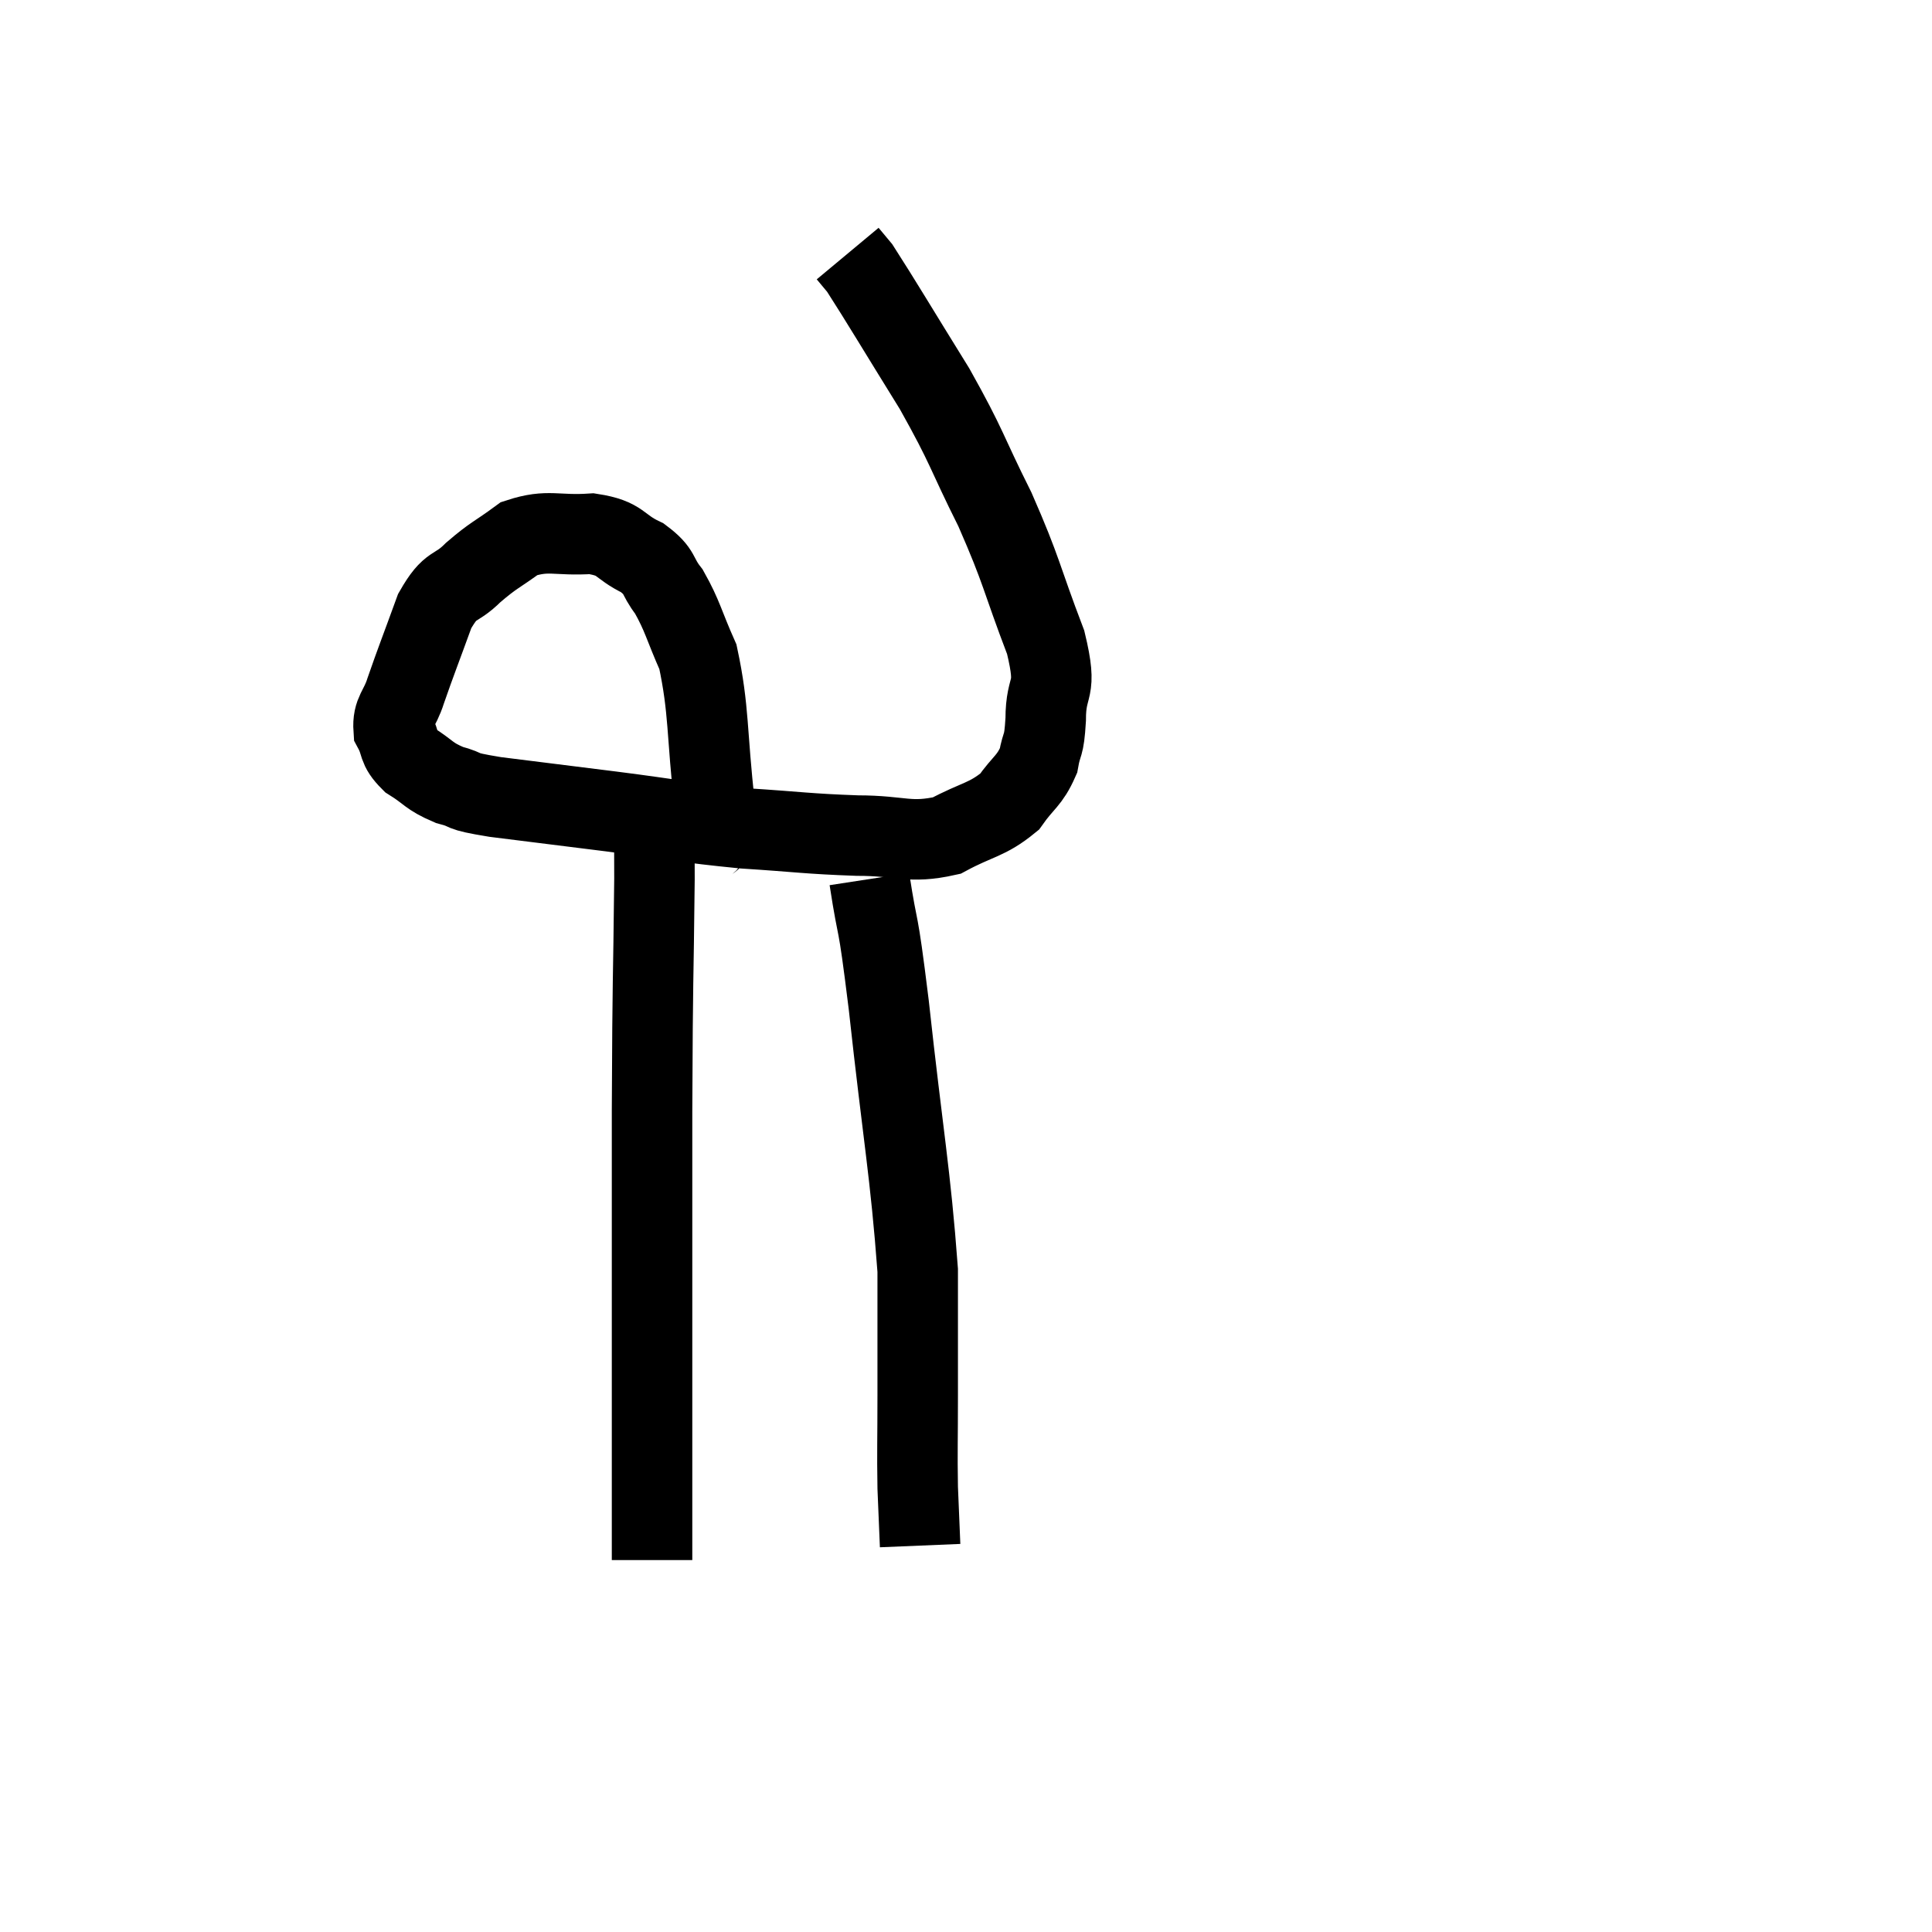 <svg width="48" height="48" viewBox="0 0 48 48" xmlns="http://www.w3.org/2000/svg"><path d="M 17.46 21.18 C 17.61 20.61, 17.79 21.255, 17.76 20.04 C 17.55 18.18, 17.625 17.655, 17.34 16.32 C 16.98 15.51, 16.965 15.315, 16.62 14.7 C 16.29 14.28, 16.44 14.22, 15.96 13.86 C 15.33 13.56, 15.465 13.38, 14.7 13.26 C 13.8 13.32, 13.635 13.14, 12.9 13.38 C 12.33 13.8, 12.285 13.77, 11.76 14.22 C 11.28 14.7, 11.22 14.445, 10.8 15.18 C 10.44 16.17, 10.335 16.425, 10.08 17.16 C 9.93 17.64, 9.75 17.685, 9.78 18.12 C 9.99 18.51, 9.855 18.555, 10.2 18.9 C 10.68 19.2, 10.635 19.275, 11.16 19.5 C 11.73 19.65, 11.295 19.635, 12.3 19.8 C 13.74 19.98, 13.635 19.965, 15.18 20.16 C 16.83 20.37, 16.95 20.43, 18.48 20.58 C 19.89 20.67, 20.04 20.715, 21.3 20.76 C 22.41 20.76, 22.575 20.97, 23.52 20.76 C 24.3 20.34, 24.51 20.385, 25.08 19.92 C 25.44 19.41, 25.575 19.41, 25.8 18.9 C 25.89 18.39, 25.935 18.615, 25.98 17.88 C 25.98 16.92, 26.295 17.265, 25.98 15.96 C 25.35 14.31, 25.41 14.235, 24.72 12.66 C 23.97 11.16, 24.06 11.16, 23.22 9.66 C 22.29 8.16, 21.9 7.5, 21.36 6.66 C 21.21 6.48, 21.135 6.39, 21.06 6.3 L 21.06 6.3" fill="none" stroke="black" stroke-width="2"></path><path d="M 16.2 19.74 C 16.23 20.79, 16.26 19.875, 16.26 21.84 C 16.23 24.72, 16.215 23.91, 16.2 27.6 C 16.2 32.1, 16.2 33.81, 16.2 36.6 C 16.2 37.68, 16.2 38.22, 16.2 38.76 L 16.2 38.76" fill="none" stroke="black" stroke-width="2"></path><path d="M 21.6 21.84 C 21.84 23.4, 21.78 22.53, 22.08 24.96 C 22.44 28.26, 22.62 29.13, 22.8 31.56 C 22.8 33.12, 22.8 33.33, 22.8 34.68 C 22.8 35.82, 22.785 36.03, 22.8 36.96 C 22.83 37.68, 22.845 38.04, 22.86 38.4 C 22.86 38.4, 22.86 38.4, 22.86 38.4 L 22.86 38.4" fill="none" stroke="black" stroke-width="2"></path></svg>